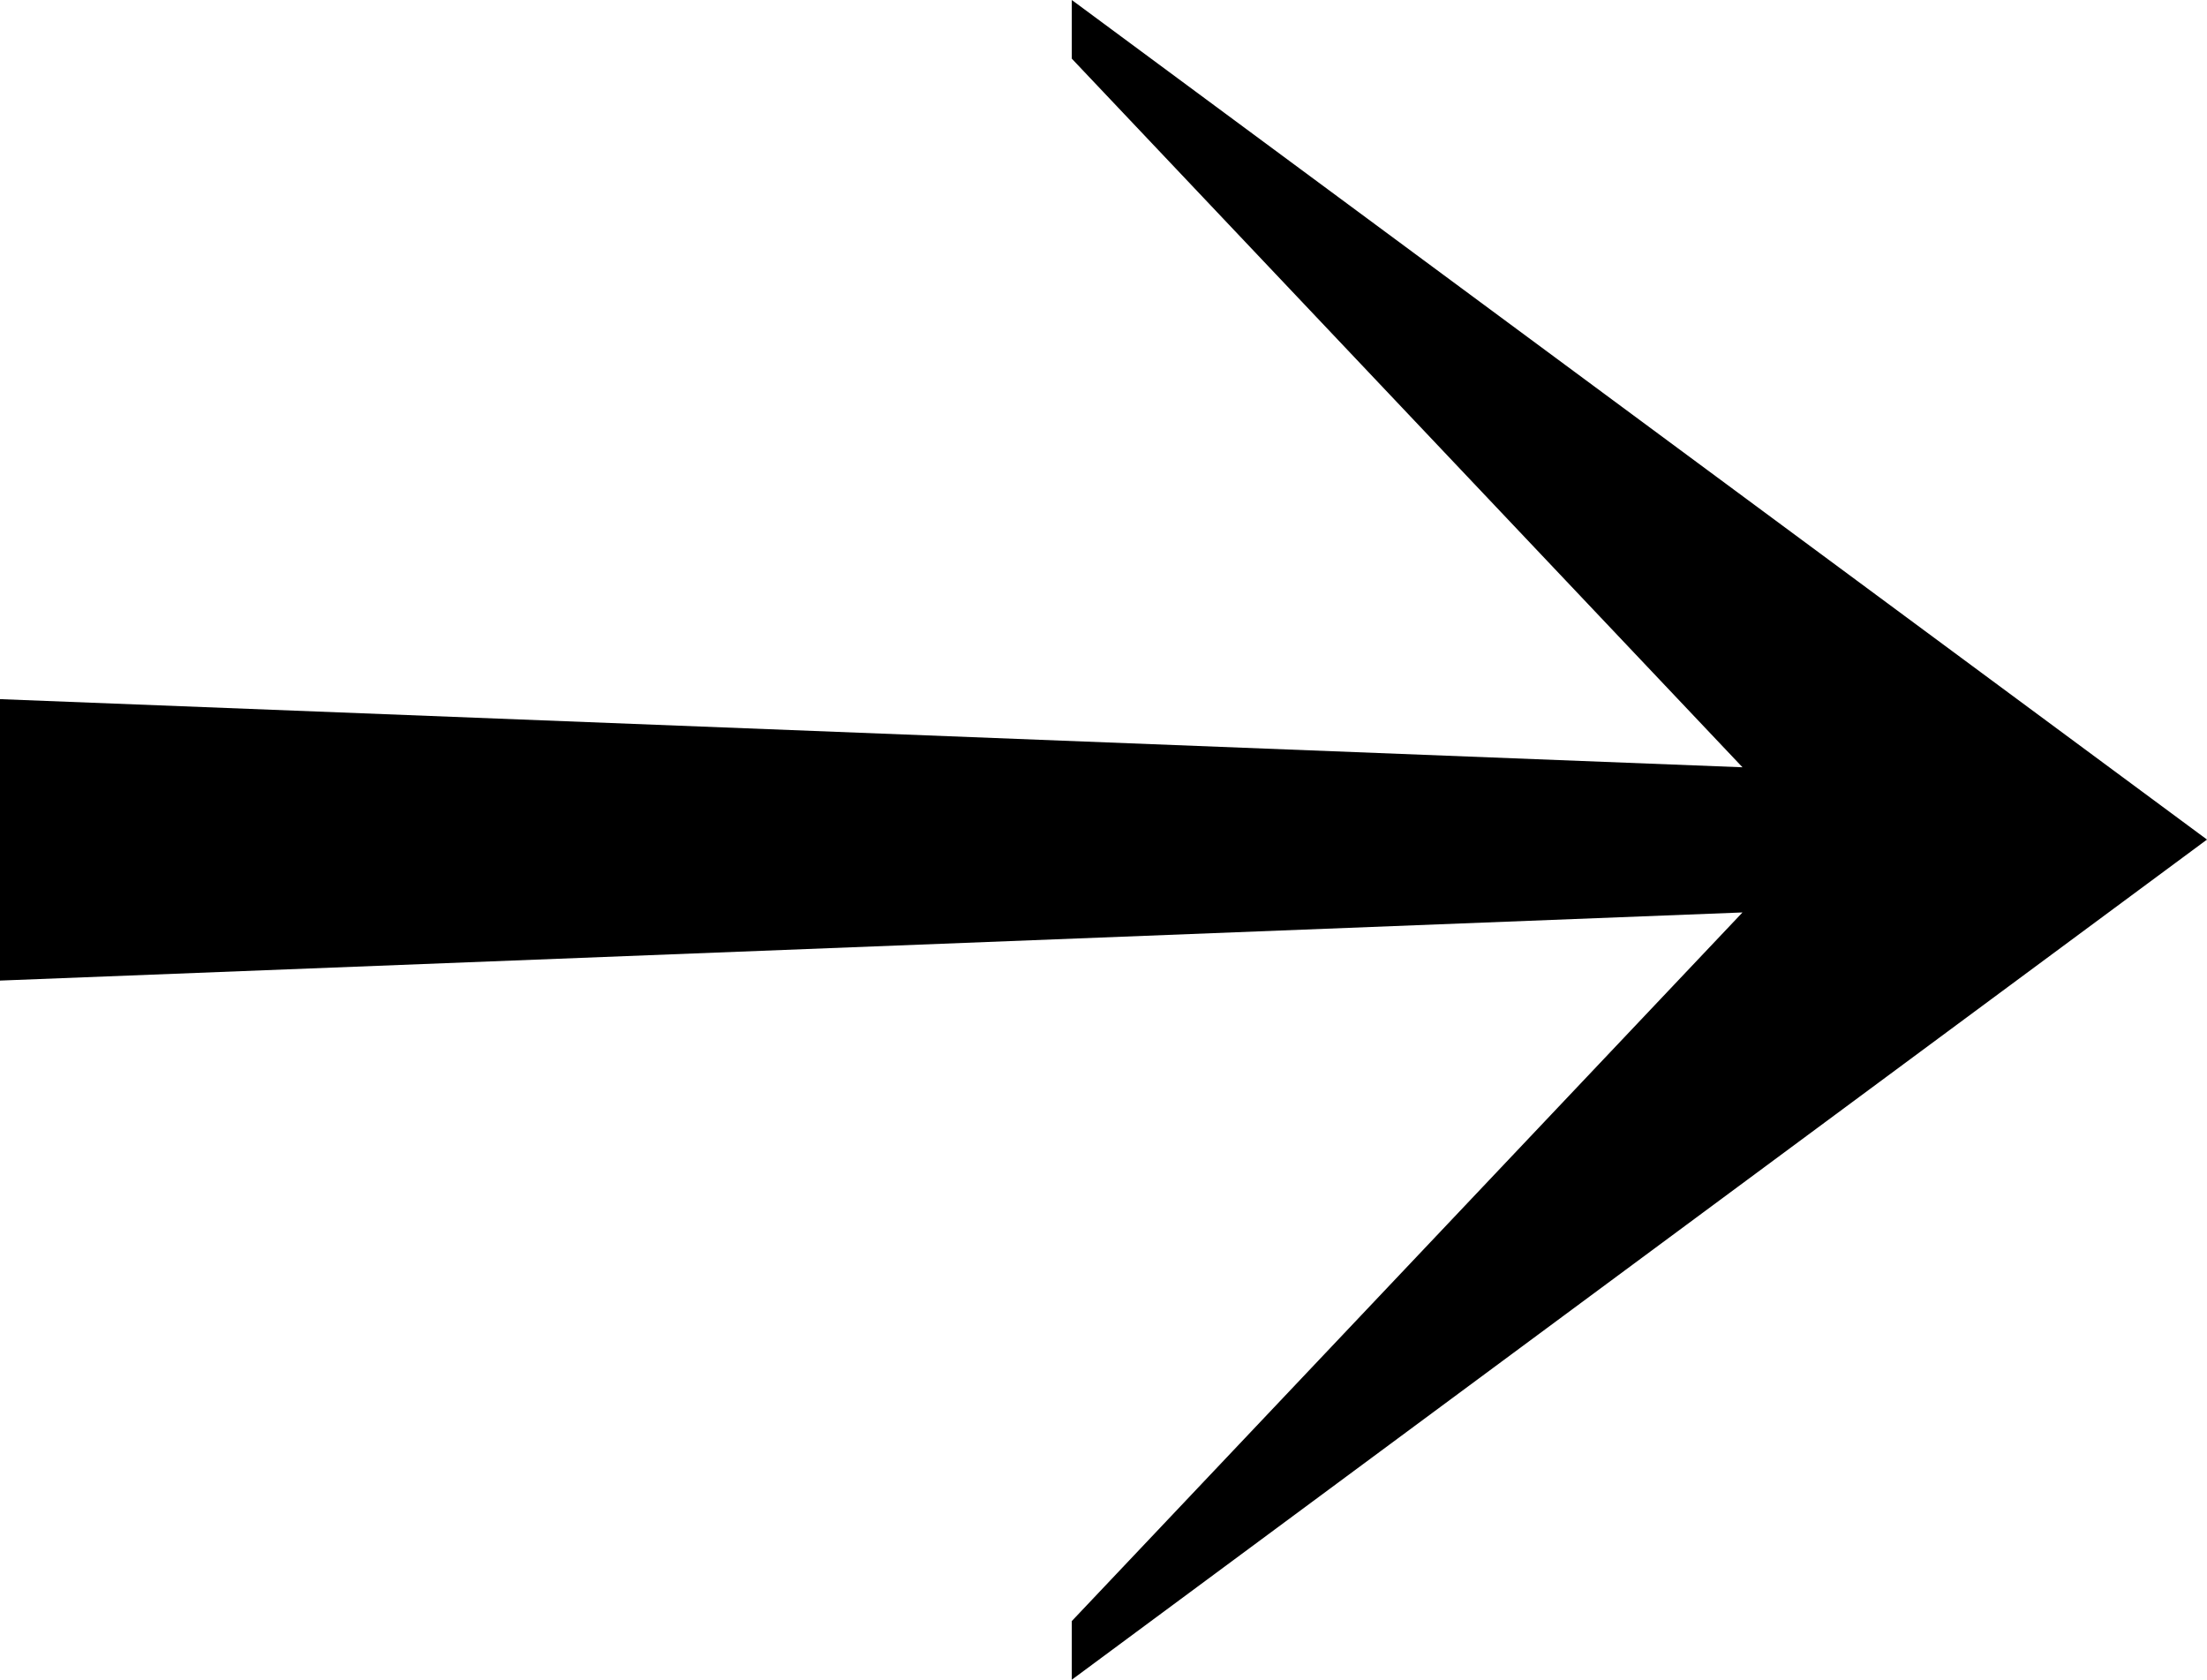 <?xml version="1.0" encoding="utf-8"?>
<!-- Generator: Adobe Illustrator 24.0.1, SVG Export Plug-In . SVG Version: 6.00 Build 0)  -->
<svg version="1.1" id="Ebene_1" xmlns="http://www.w3.org/2000/svg" xmlns:xlink="http://www.w3.org/1999/xlink" x="0px" y="0px"
	 viewBox="0 0 372.5 283.5" style="enable-background:new 0 0 372.5 283.5;" xml:space="preserve">
<g>
	<path d="M180.9,283.5v-9.9l113.2-119.6L0,165.5V118l294.1,11.5L180.9,9.9V0l191.6,141.7L180.9,283.5z"/>
</g>
</svg>
